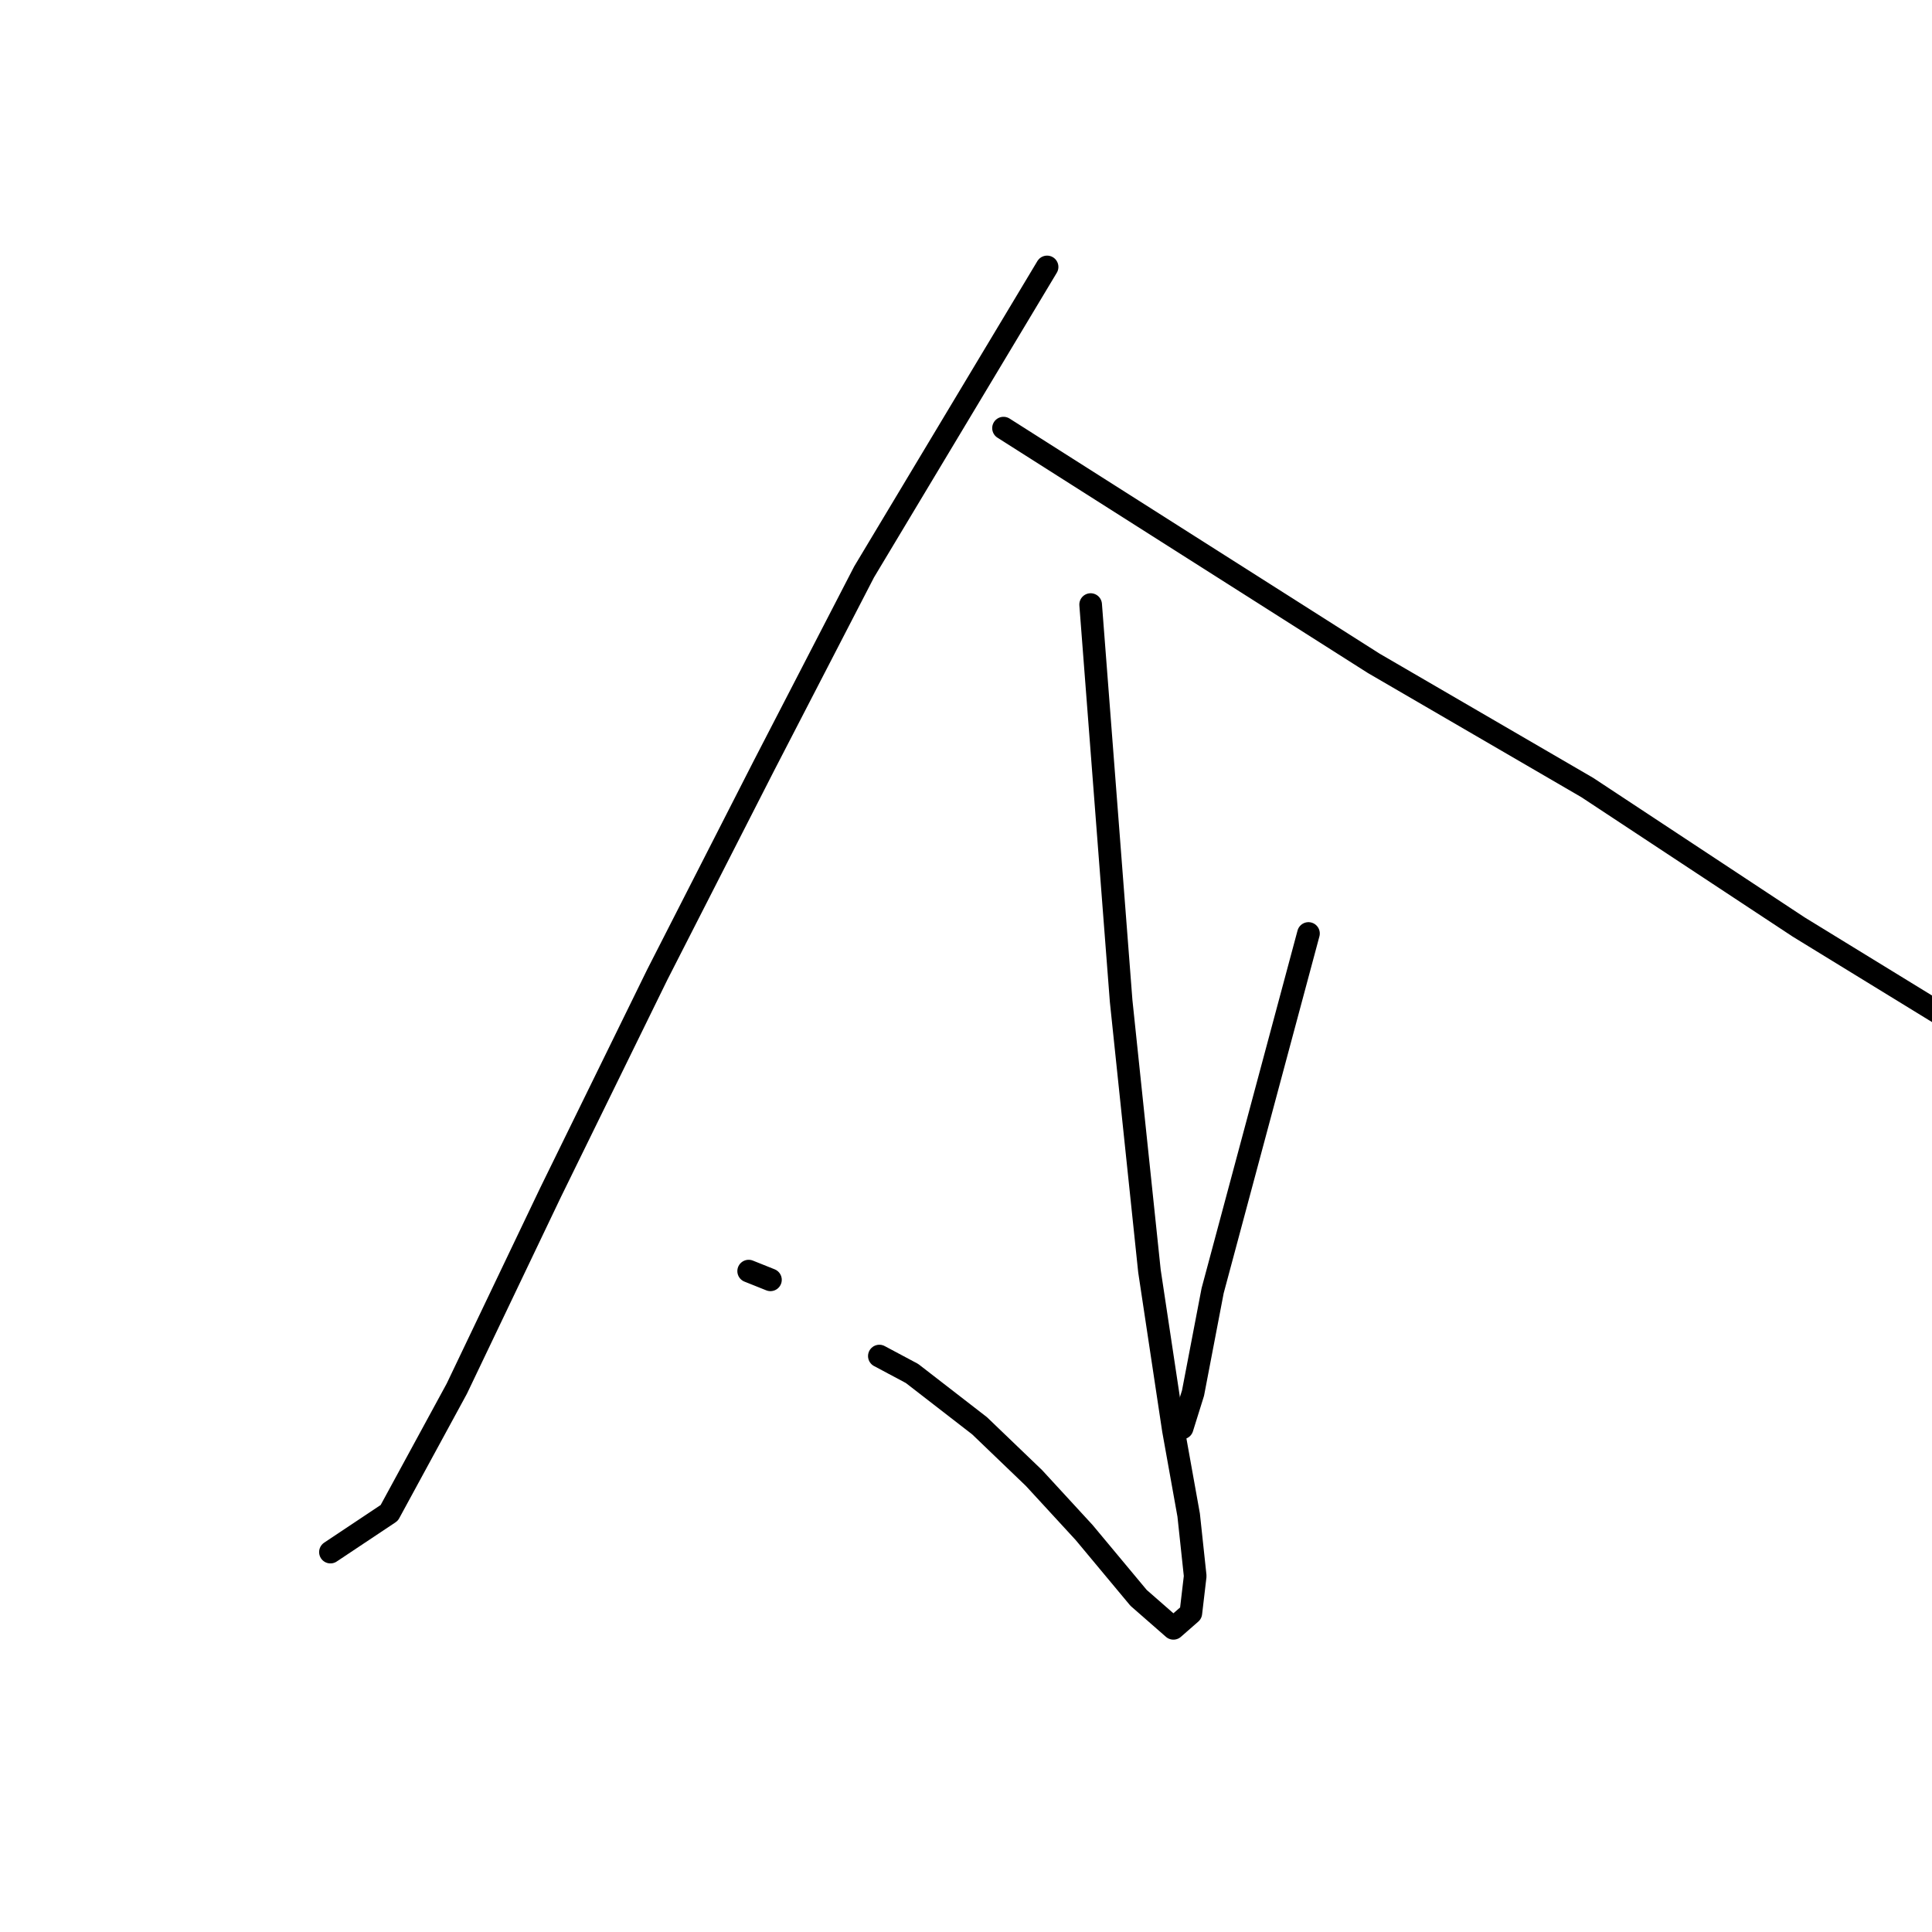 <?xml version="1.0" standalone="no"?>
    <svg width="256" height="256" xmlns="http://www.w3.org/2000/svg" version="1.1">
    <polyline stroke="black" stroke-width="3" stroke-linecap="round" fill="transparent" stroke-linejoin="round" points="138.744 35.37 126.621 55.574 114.499 75.778 101.222 101.466 87.079 129.175 72.936 158.038 60.525 184.014 51.578 200.466 43.785 205.661 43.785 205.661 " />
        <polyline stroke="black" stroke-width="3" stroke-linecap="round" fill="transparent" stroke-linejoin="round" points="132.971 56.729 157.505 72.315 182.038 87.901 210.324 104.352 238.321 122.825 259.968 136.102 259.968 136.102 " />
        <polyline stroke="black" stroke-width="3" stroke-linecap="round" fill="transparent" stroke-linejoin="round" points="144.516 80.108 146.537 106.373 148.557 132.638 152.309 168.428 155.484 189.498 157.505 200.755 158.37 208.836 157.793 213.743 155.484 215.763 150.866 211.723 143.65 203.064 137.012 195.848 129.796 188.921 120.849 181.994 116.519 179.685 116.519 179.685 " />
        <polyline stroke="black" stroke-width="3" stroke-linecap="round" fill="transparent" stroke-linejoin="round" points="99.202 168.428 100.645 169.005 102.088 169.583 102.088 169.583 " />
        <polyline stroke="black" stroke-width="3" stroke-linecap="round" fill="transparent" stroke-linejoin="round" points="173.379 123.691 167.029 147.358 160.68 171.026 158.082 184.591 156.639 189.21 156.639 189.21 " />
        </svg>